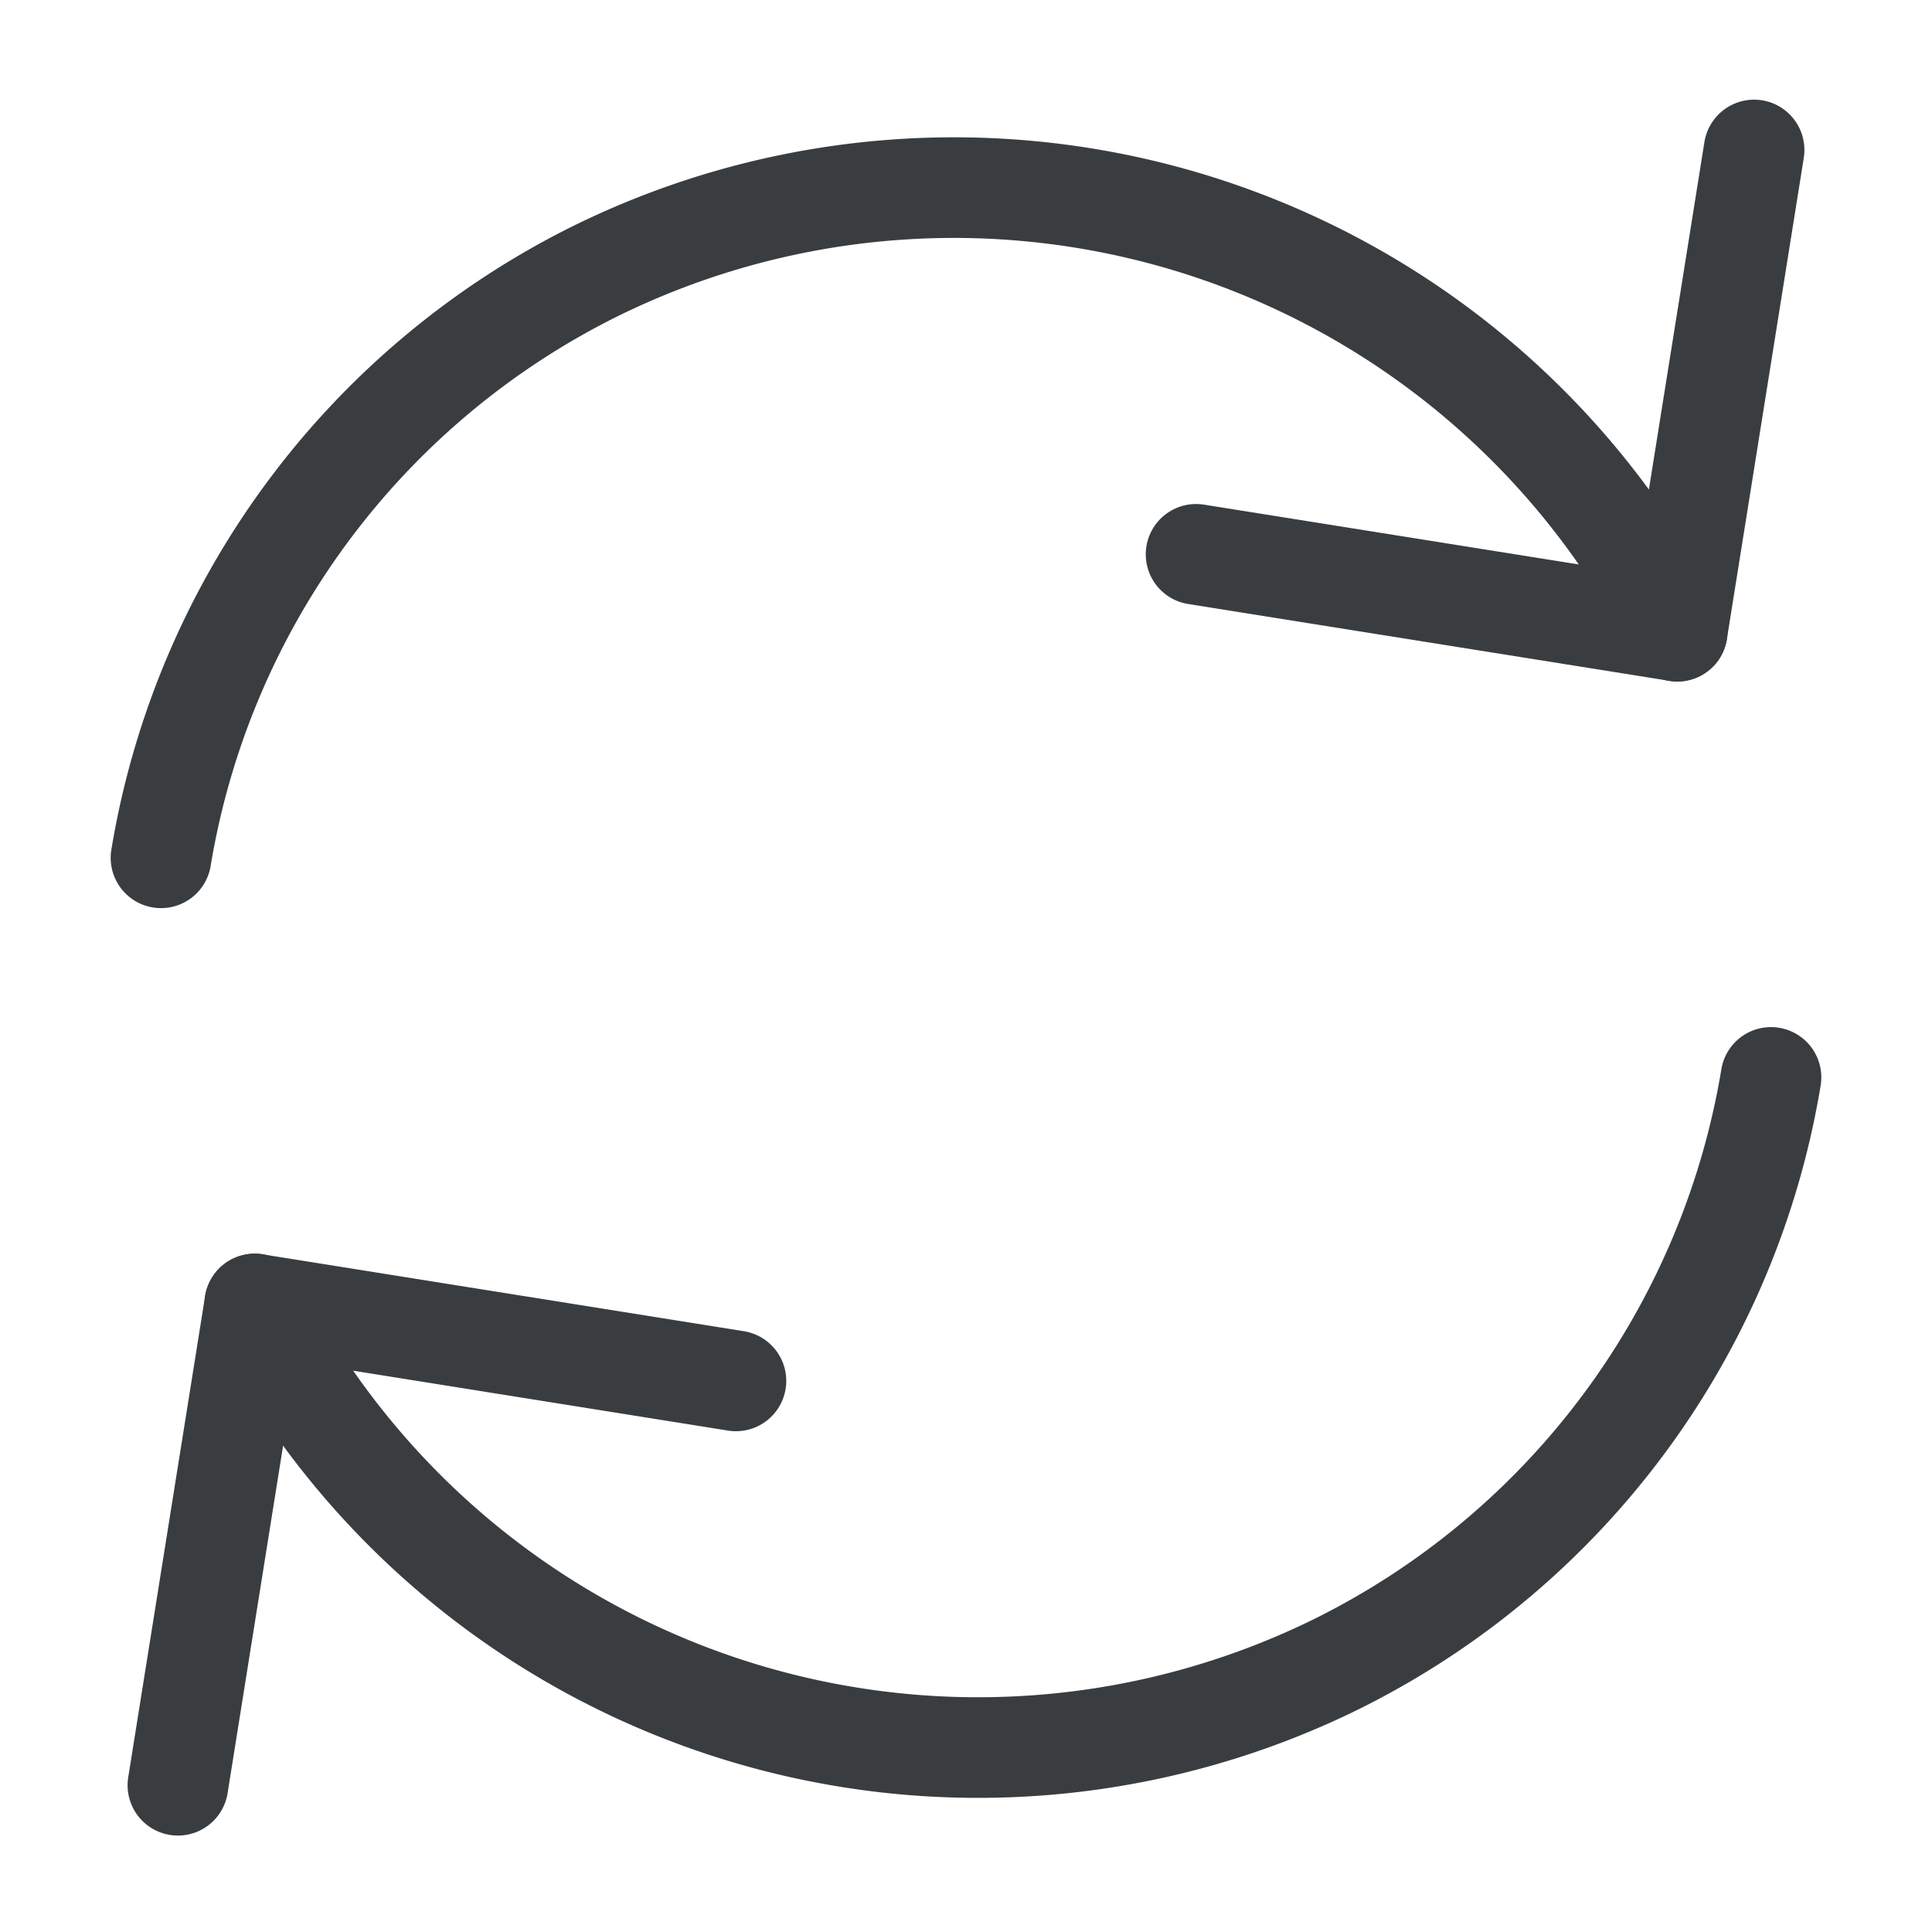 <svg viewBox="0 0 24 24" fill="none" xmlns="http://www.w3.org/2000/svg"><g clip-path="url(#a)" stroke="#3A3D40" stroke-width="1.25" stroke-linecap="round" stroke-linejoin="round"><path d="m21.79 1.863-.955 5.977-5.977-.954"/><path d="M20.835 7.842A10.08 10.08 0 0 0 7.38 3.376 9.95 9.95 0 0 0 2 10.656M2.21 22.177l.955-5.978 5.977.955"/><path d="M3.165 16.198a10.08 10.08 0 0 0 13.454 4.466A9.95 9.95 0 0 0 22 13.384"/></g><defs><clipPath id="a"><path d="M0 0h24v24H0z"/></clipPath></defs></svg>